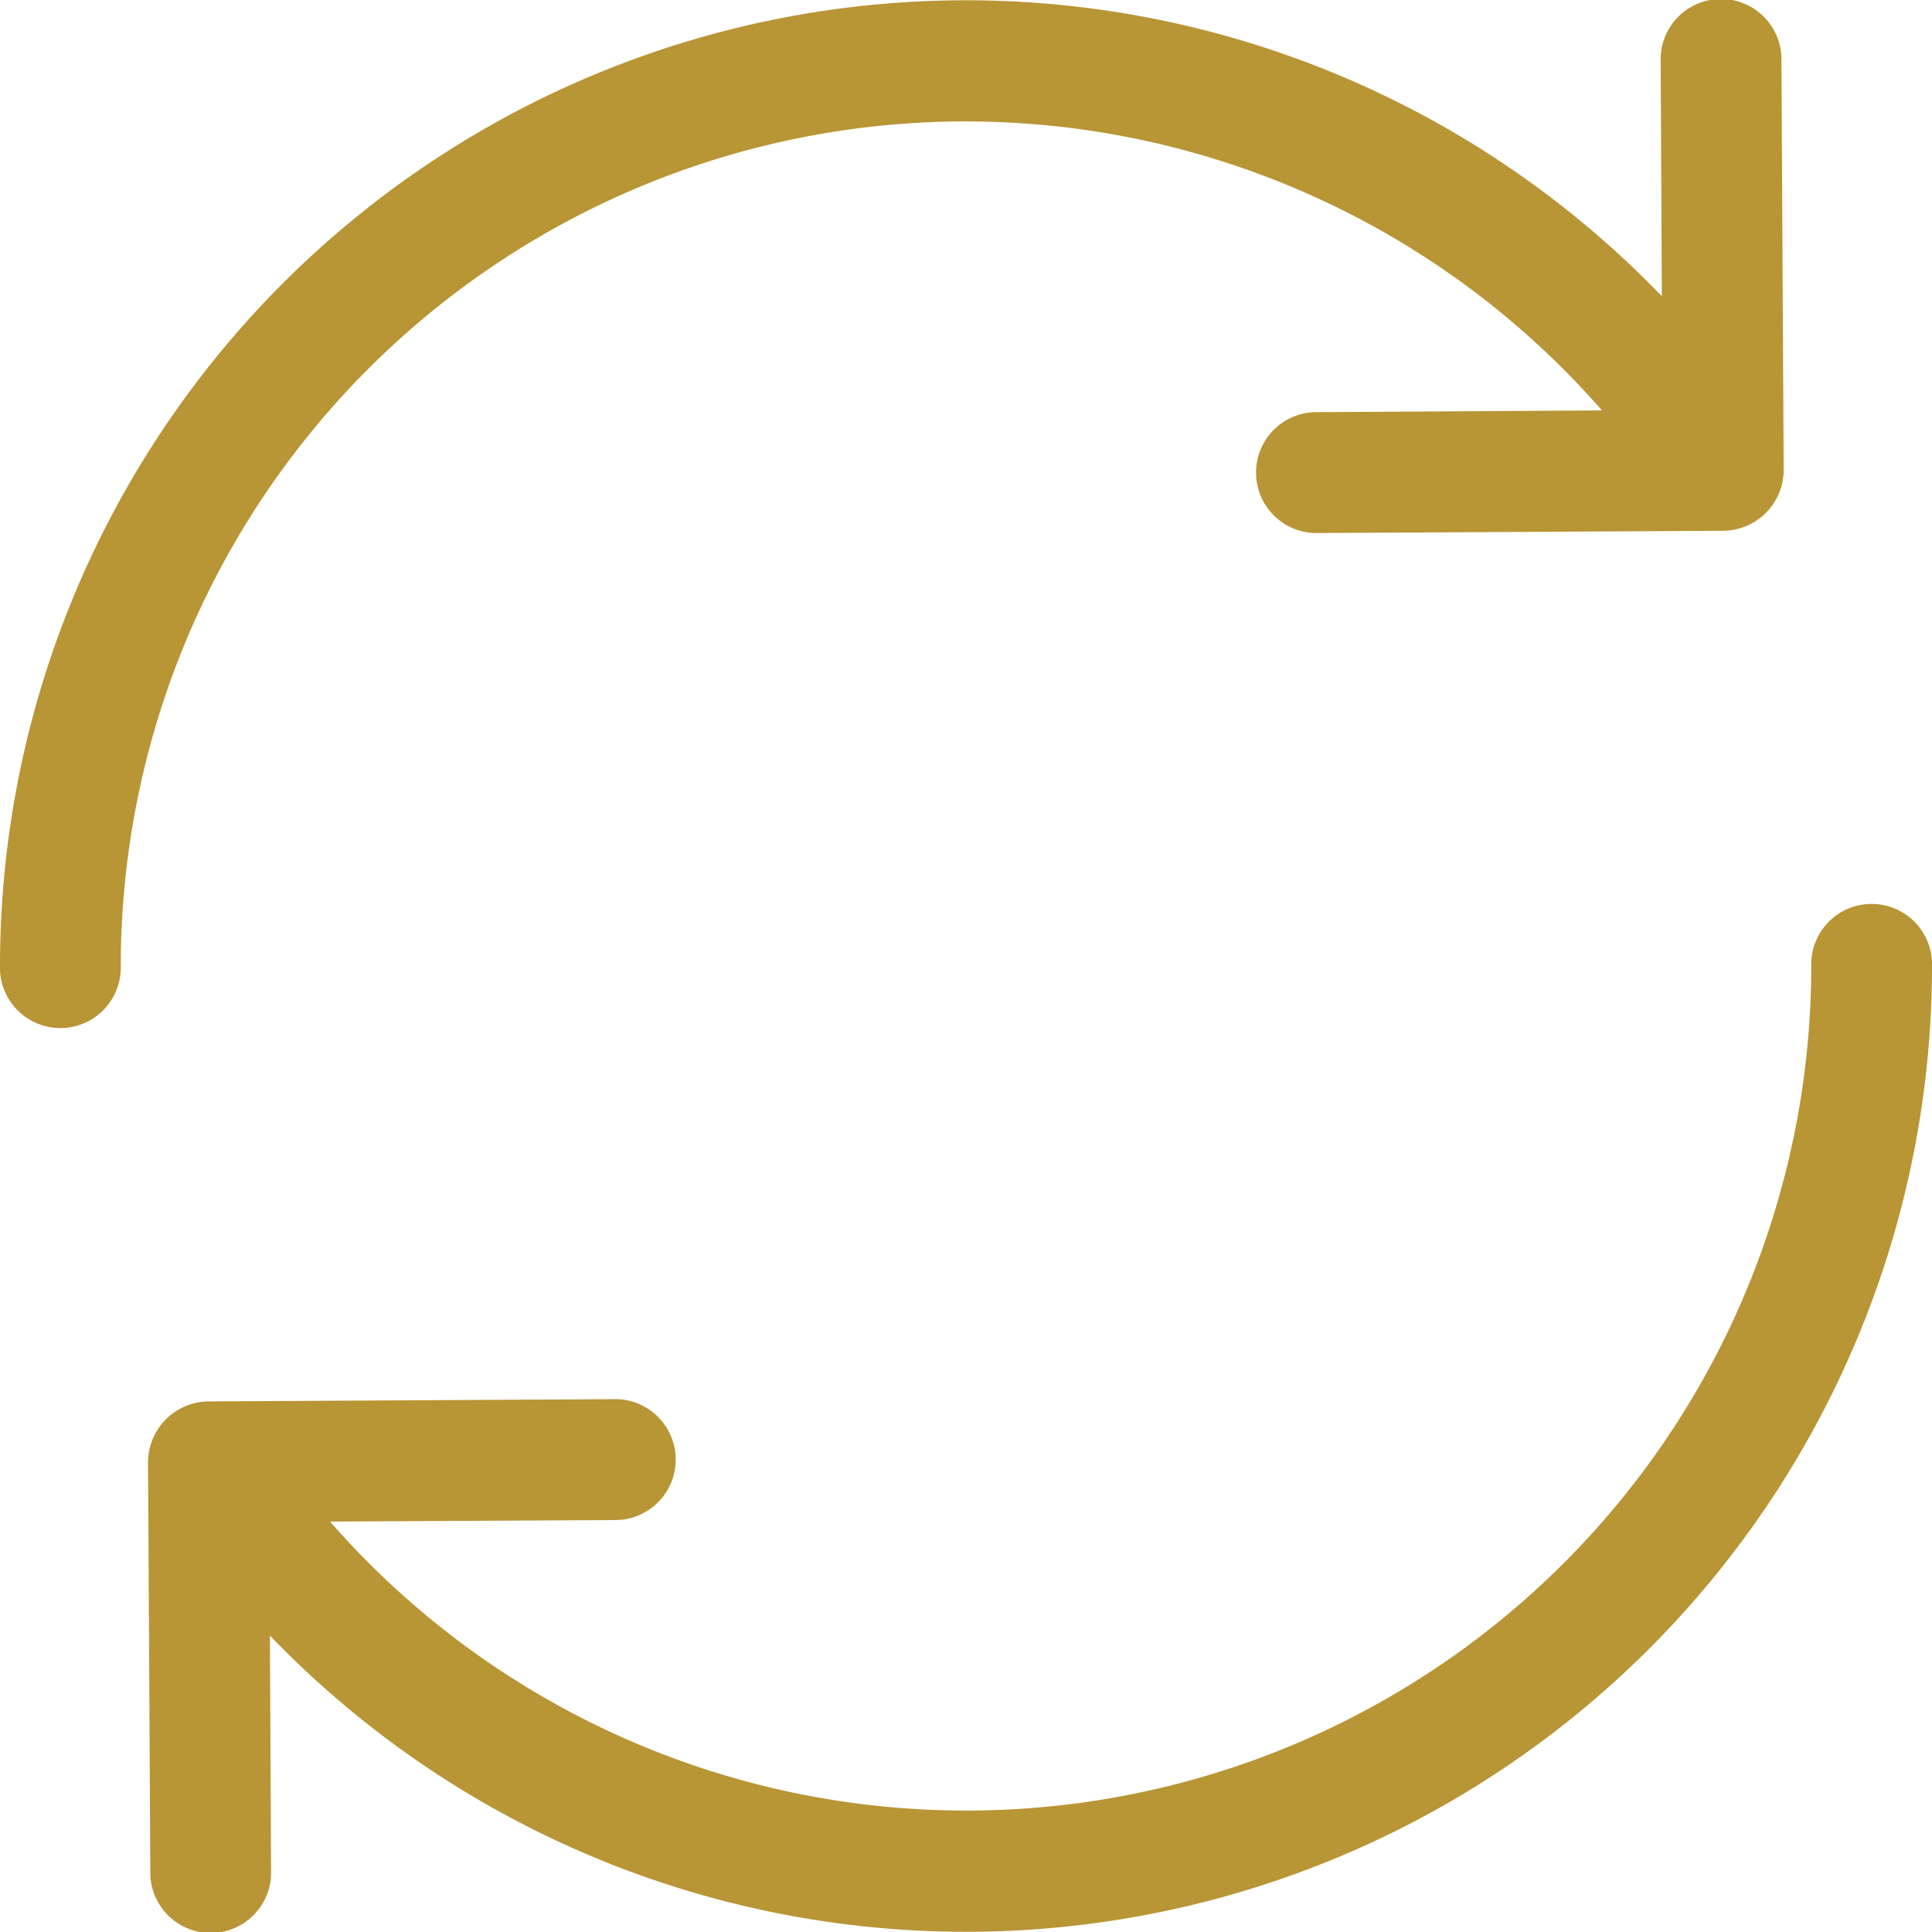 <svg id="layer2" xmlns="http://www.w3.org/2000/svg" width="30" height="30" viewBox="0 0 30 30">
  <path id="path2184" d="M25.787.956,25.805,4.6A15,15,0,0,0,0,14.991.938.938,0,1,0,1.875,15a13.12,13.12,0,0,1,23-8.627L20.409,6.4a.939.939,0,0,0,.007,1.877l6.345-.035a.948.948,0,0,0,.936-.949L27.662.949a.938.938,0,1,0-1.875.007ZM28.125,15a13.12,13.12,0,0,1-23,8.627l4.462-.024a.939.939,0,0,0-.007-1.877l-6.345.035a.948.948,0,0,0-.936.949l.035,6.34a.938.938,0,1,0,1.875-.007c-.006-1.215-.018-3.646-.018-3.646A15,15,0,0,0,30,15.009.938.938,0,1,0,28.125,15Z" transform="translate(0 0)" fill="#b89535"/>
</svg>
